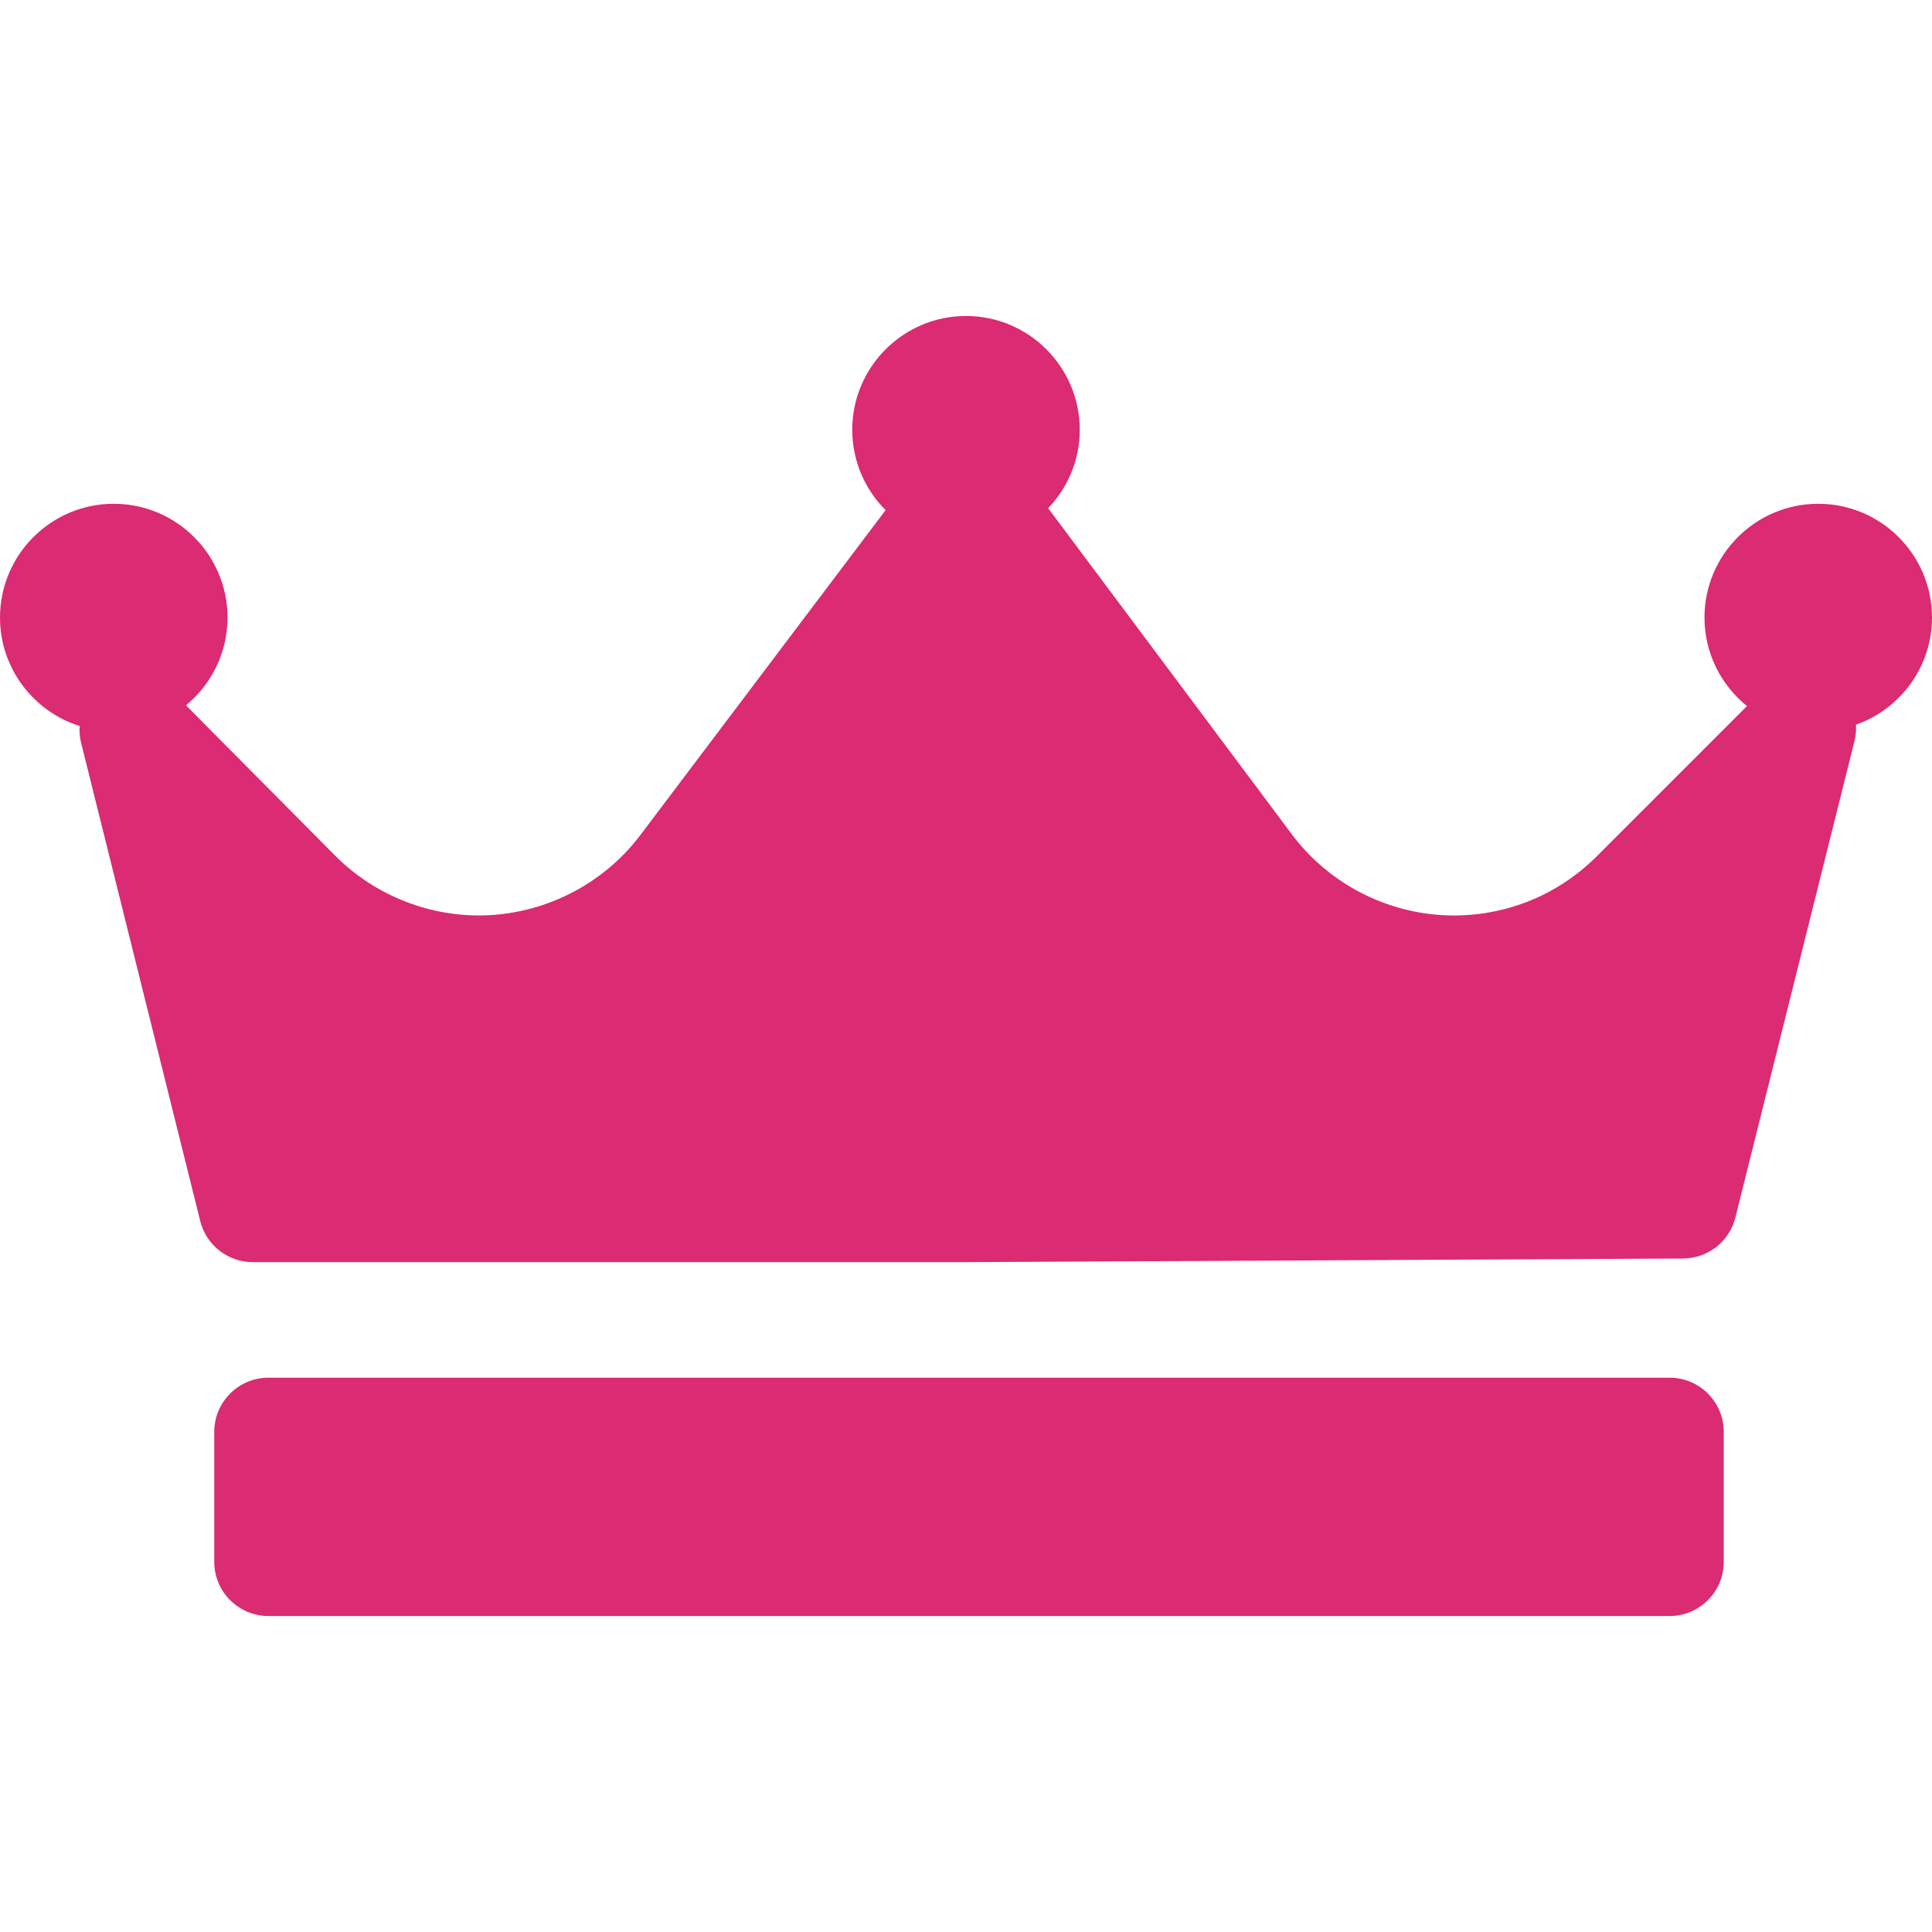 <svg width="80" height="80" viewBox="0 0 80 80" fill="none" xmlns="http://www.w3.org/2000/svg">
<path d="M76.852 30.008C76.865 30.229 76.848 30.453 76.793 30.675L71.859 50.413C71.61 51.408 70.719 52.107 69.694 52.112L40.086 52.262C40.083 52.262 40.079 52.262 40.075 52.262H10.467C9.437 52.262 8.54 51.56 8.291 50.561L3.356 30.748C3.3 30.519 3.283 30.289 3.297 30.063C1.389 29.462 0 27.675 0 25.57C0 22.973 2.113 20.86 4.71 20.86C7.308 20.86 9.421 22.973 9.421 25.57C9.421 27.033 8.75 28.342 7.701 29.206L13.879 35.431C15.44 37.004 17.607 37.906 19.824 37.906C22.445 37.906 24.944 36.662 26.517 34.576L36.671 21.123C35.818 20.271 35.29 19.093 35.29 17.794C35.29 15.197 37.403 13.084 40 13.084C42.597 13.084 44.71 15.197 44.71 17.794C44.71 19.054 44.21 20.198 43.402 21.044C43.405 21.047 43.408 21.05 43.41 21.054L53.49 34.544C55.063 36.65 57.571 37.907 60.2 37.907C62.437 37.907 64.54 37.035 66.122 35.453L72.339 29.236C71.268 28.372 70.579 27.051 70.579 25.57C70.579 22.973 72.692 20.86 75.29 20.86C77.887 20.86 80 22.973 80 25.57C80 27.619 78.683 29.362 76.852 30.008ZM71.377 59.29C71.377 58.051 70.373 57.047 69.134 57.047H11.115C9.877 57.047 8.872 58.051 8.872 59.29V64.673C8.872 65.912 9.877 66.916 11.115 66.916H69.134C70.373 66.916 71.377 65.912 71.377 64.673V59.29Z" fill="#DB2B72"/>
</svg>

